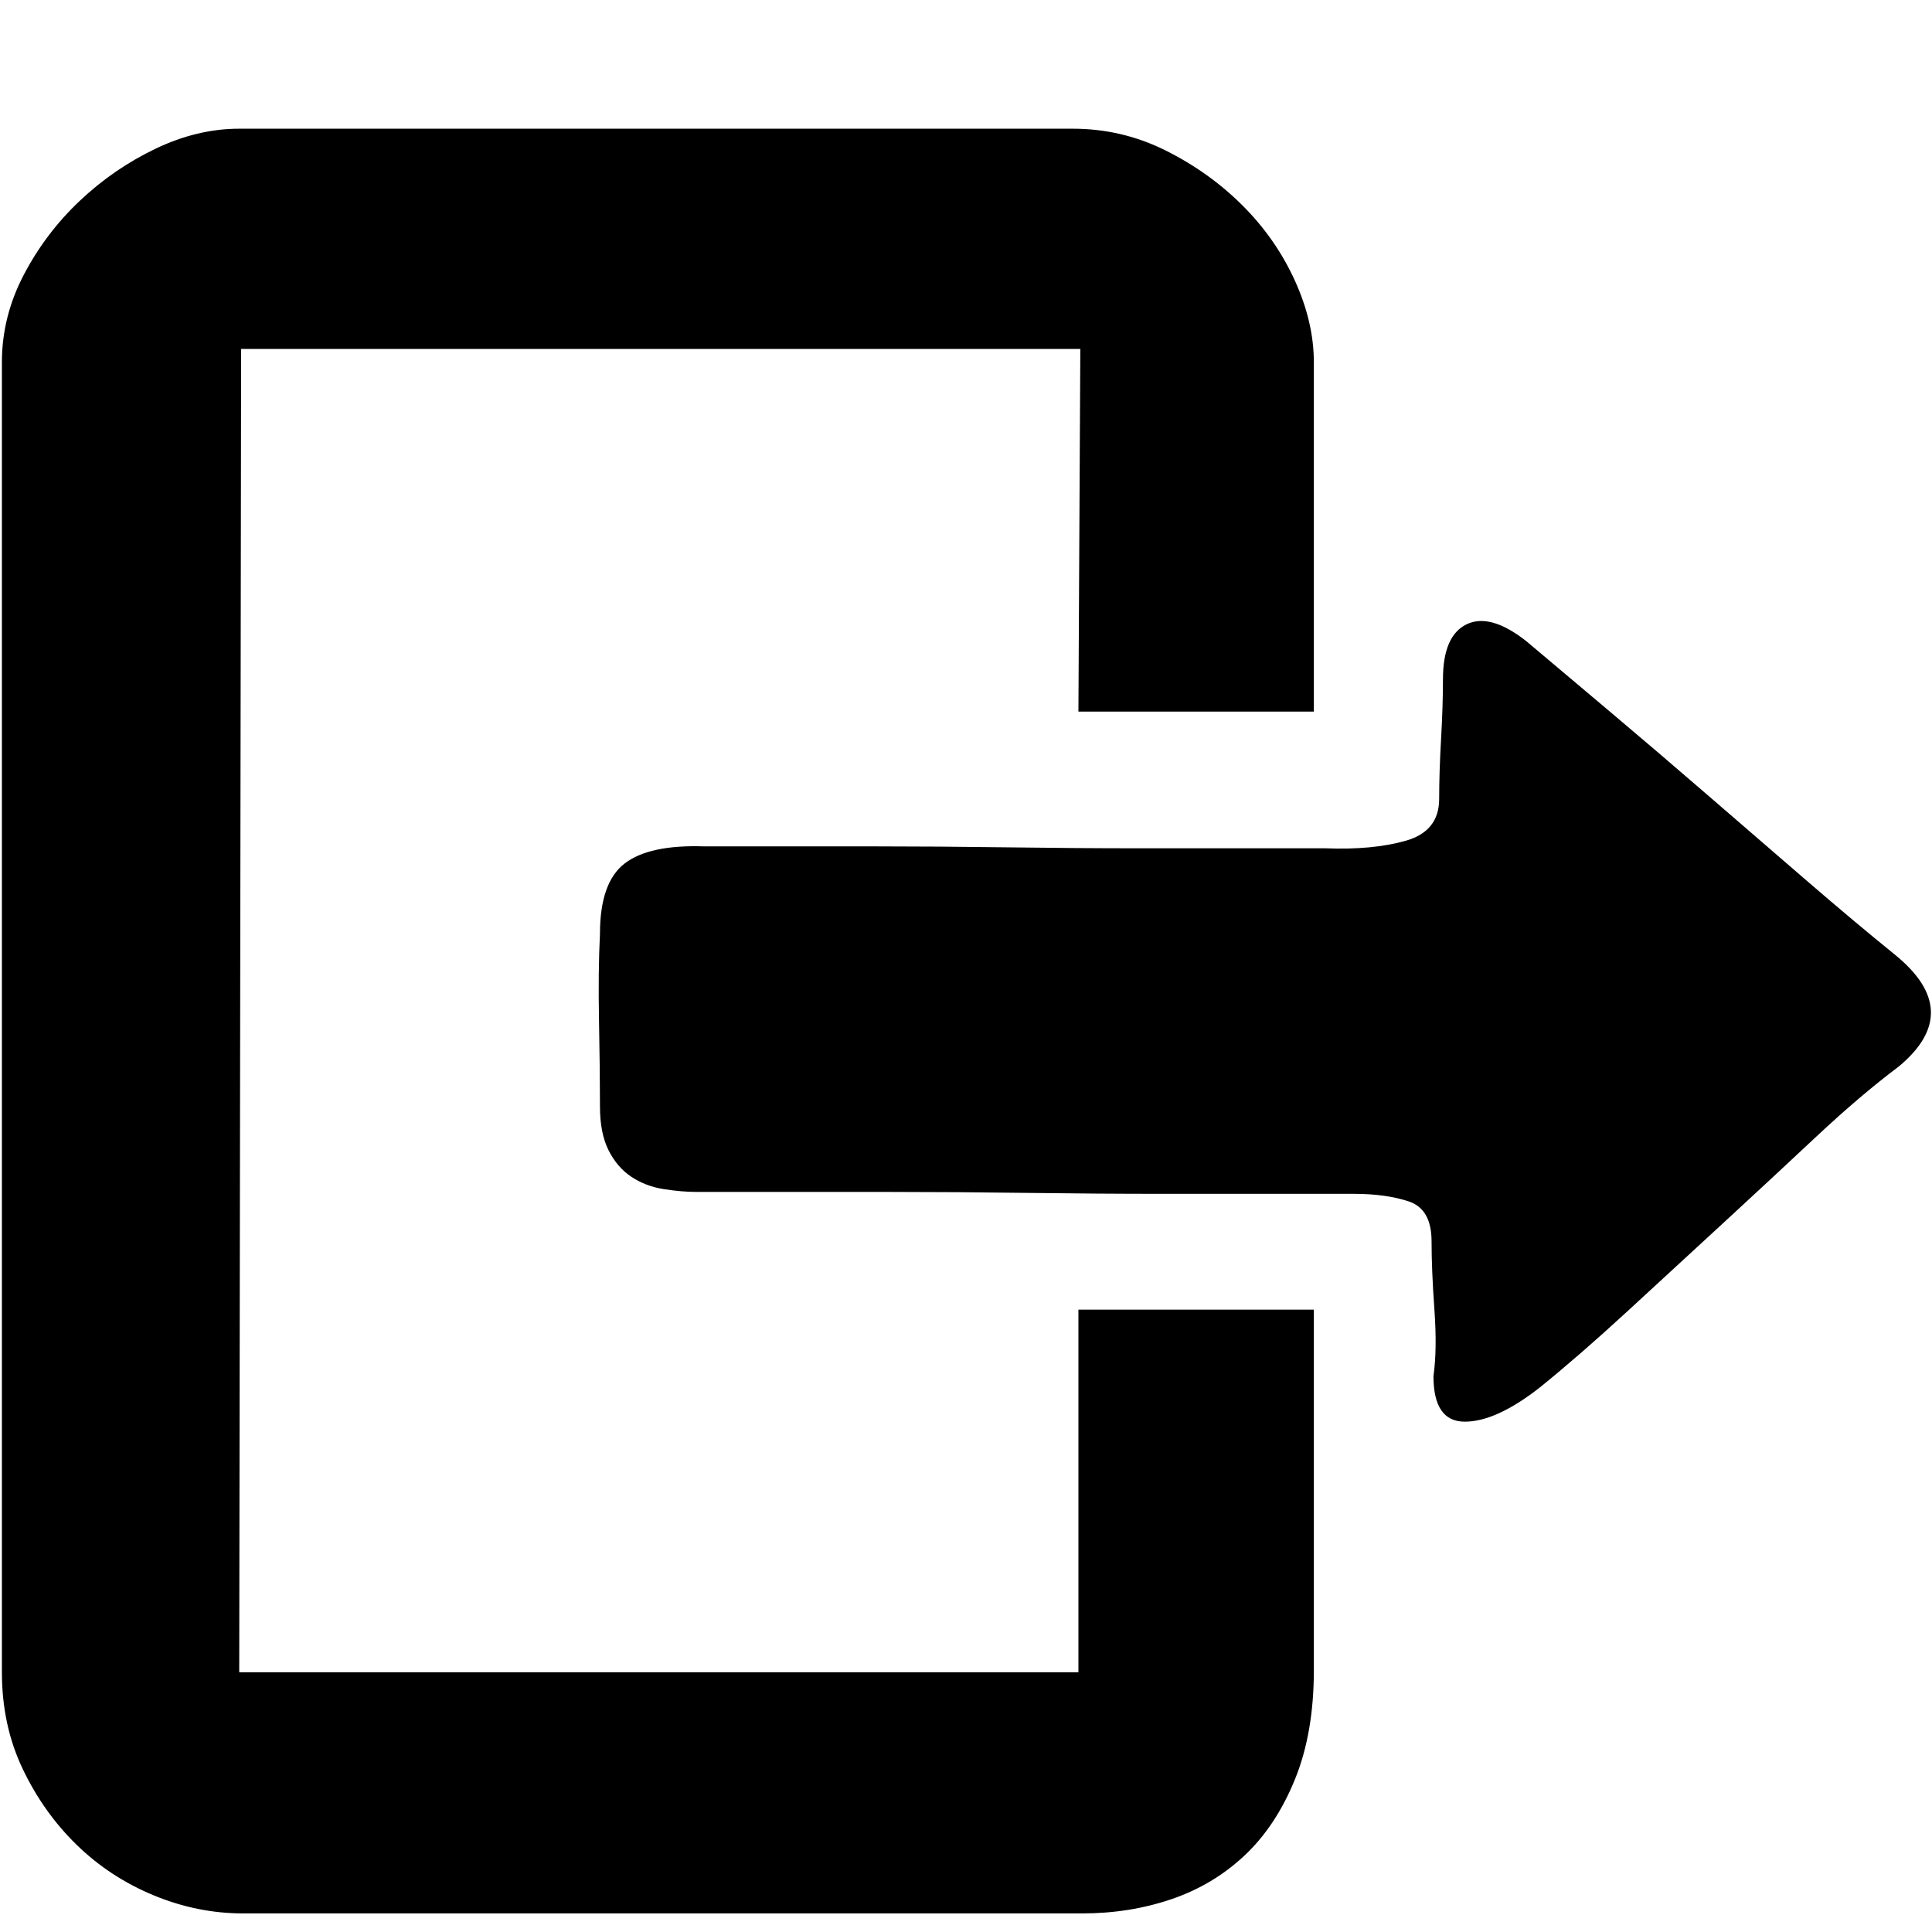 <svg class="icon" viewBox="0 0 1042 1024" xmlns="http://www.w3.org/2000/svg" width="128" height="128"><path d="M581.632 697.344h126.976v194.56q0 33.792-10.24 58.88t-27.136 40.96-39.424 23.552-48.128 7.68H131.072q-24.576 0-48.128-9.728t-41.472-27.136-29.184-40.96-11.264-52.224v-706.56q0-24.576 11.776-47.104t30.208-39.936 40.96-28.16 45.056-10.752H578.56q26.624 0 50.176 11.776t41.472 29.696 28.16 40.448 10.24 44.032v188.416H581.632l1.024-195.584H130.048l-1.024 713.728h452.608V697.344zm440.32-191.488q37.888 30.72 2.048 60.416-20.48 15.36-44.544 37.888t-50.176 46.592-51.712 47.616-47.104 40.96q-23.552 18.432-40.448 18.432t-16.896-24.576q2.048-14.336.512-35.84t-1.536-36.864q0-17.408-12.288-21.504t-29.696-4.096H626.688q-34.816 0-73.216-.512t-73.216-.512H375.808q-8.192 0-17.92-1.536t-17.408-6.656-12.288-14.336-4.608-23.552q0-19.456-.512-46.08t.512-47.104q0-27.648 13.312-37.888t43.008-9.216h93.184q32.768 0 70.144.512t71.168.512h100.352q25.6 1.024 43.52-4.096t17.92-22.528q0-14.336 1.024-32.256t1.024-32.256q0-23.552 12.8-29.696t32.256 9.216q19.456 16.384 45.568 38.4t52.736 45.056 52.736 45.568 47.616 39.936z"/></svg>
